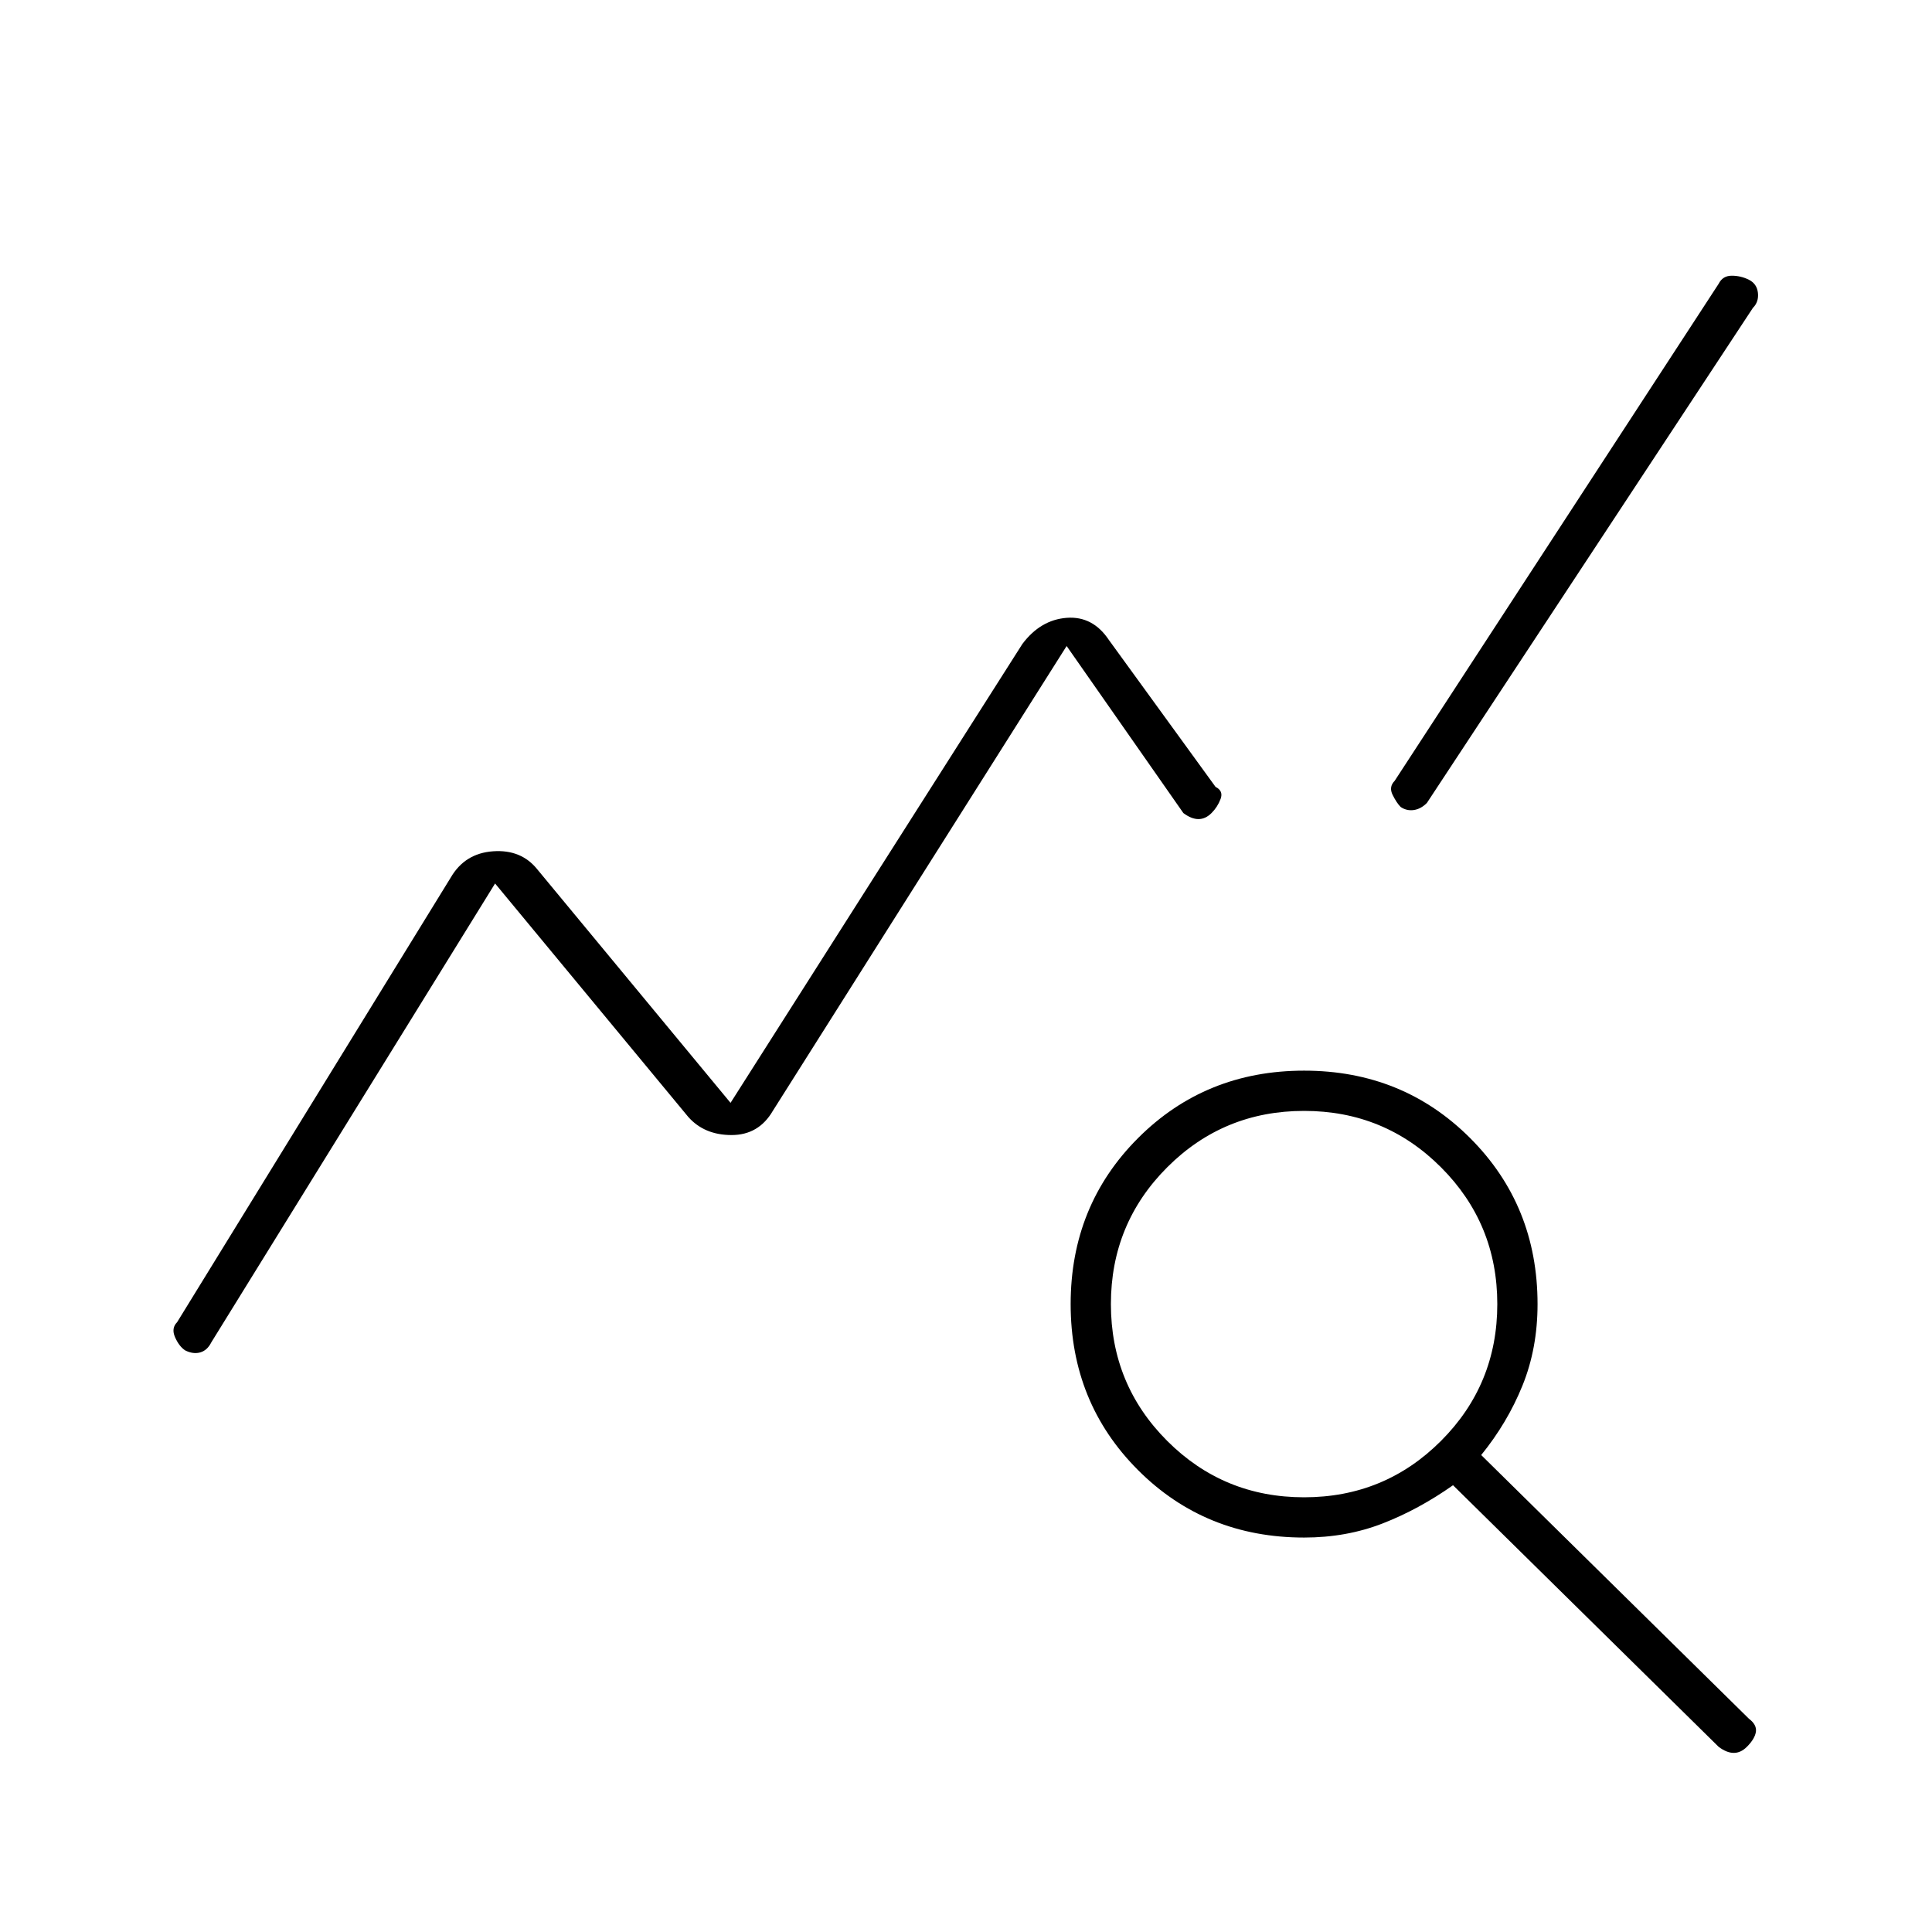 <svg xmlns="http://www.w3.org/2000/svg" height="20" viewBox="0 -960 960 960" width="20"><path d="M92-289q-3-2-5-6.5t1-7.5l136-221q7-12 21-13t22 9l96 116 145-228q9-12 22-13t21 11l53 73q4 2 2.5 6t-4.5 7q-3 3-6.5 3t-7.5-3l-58-83-146 231q-7 12-20.5 12t-21.5-9l-96-116-141 228q-2 4-5.5 5t-7.5-1Zm556 93q-49 0-82.5-33.5T532-312q0-49 33.5-82.5T648-428q49 0 82.5 33.5T764-312q0 22-7.5 40.5T736-237l133 131q4 3 3.5 6.5T868-92q-3 3-6.5 3t-7.5-3L722-222q-17 12-35 19t-39 7Zm0-20q40 0 68-28t28-68q0-40-28-68t-68-28q-40 0-68 28t-28 68q0 40 28 68t68 28Zm48-343q-2-2-4-6t1-7l161-247q2-4 6.5-4t8.5 2q4 2 4.5 6.5T871-807L709-561q-3 3-6.5 3.5T696-559Z"/></svg>